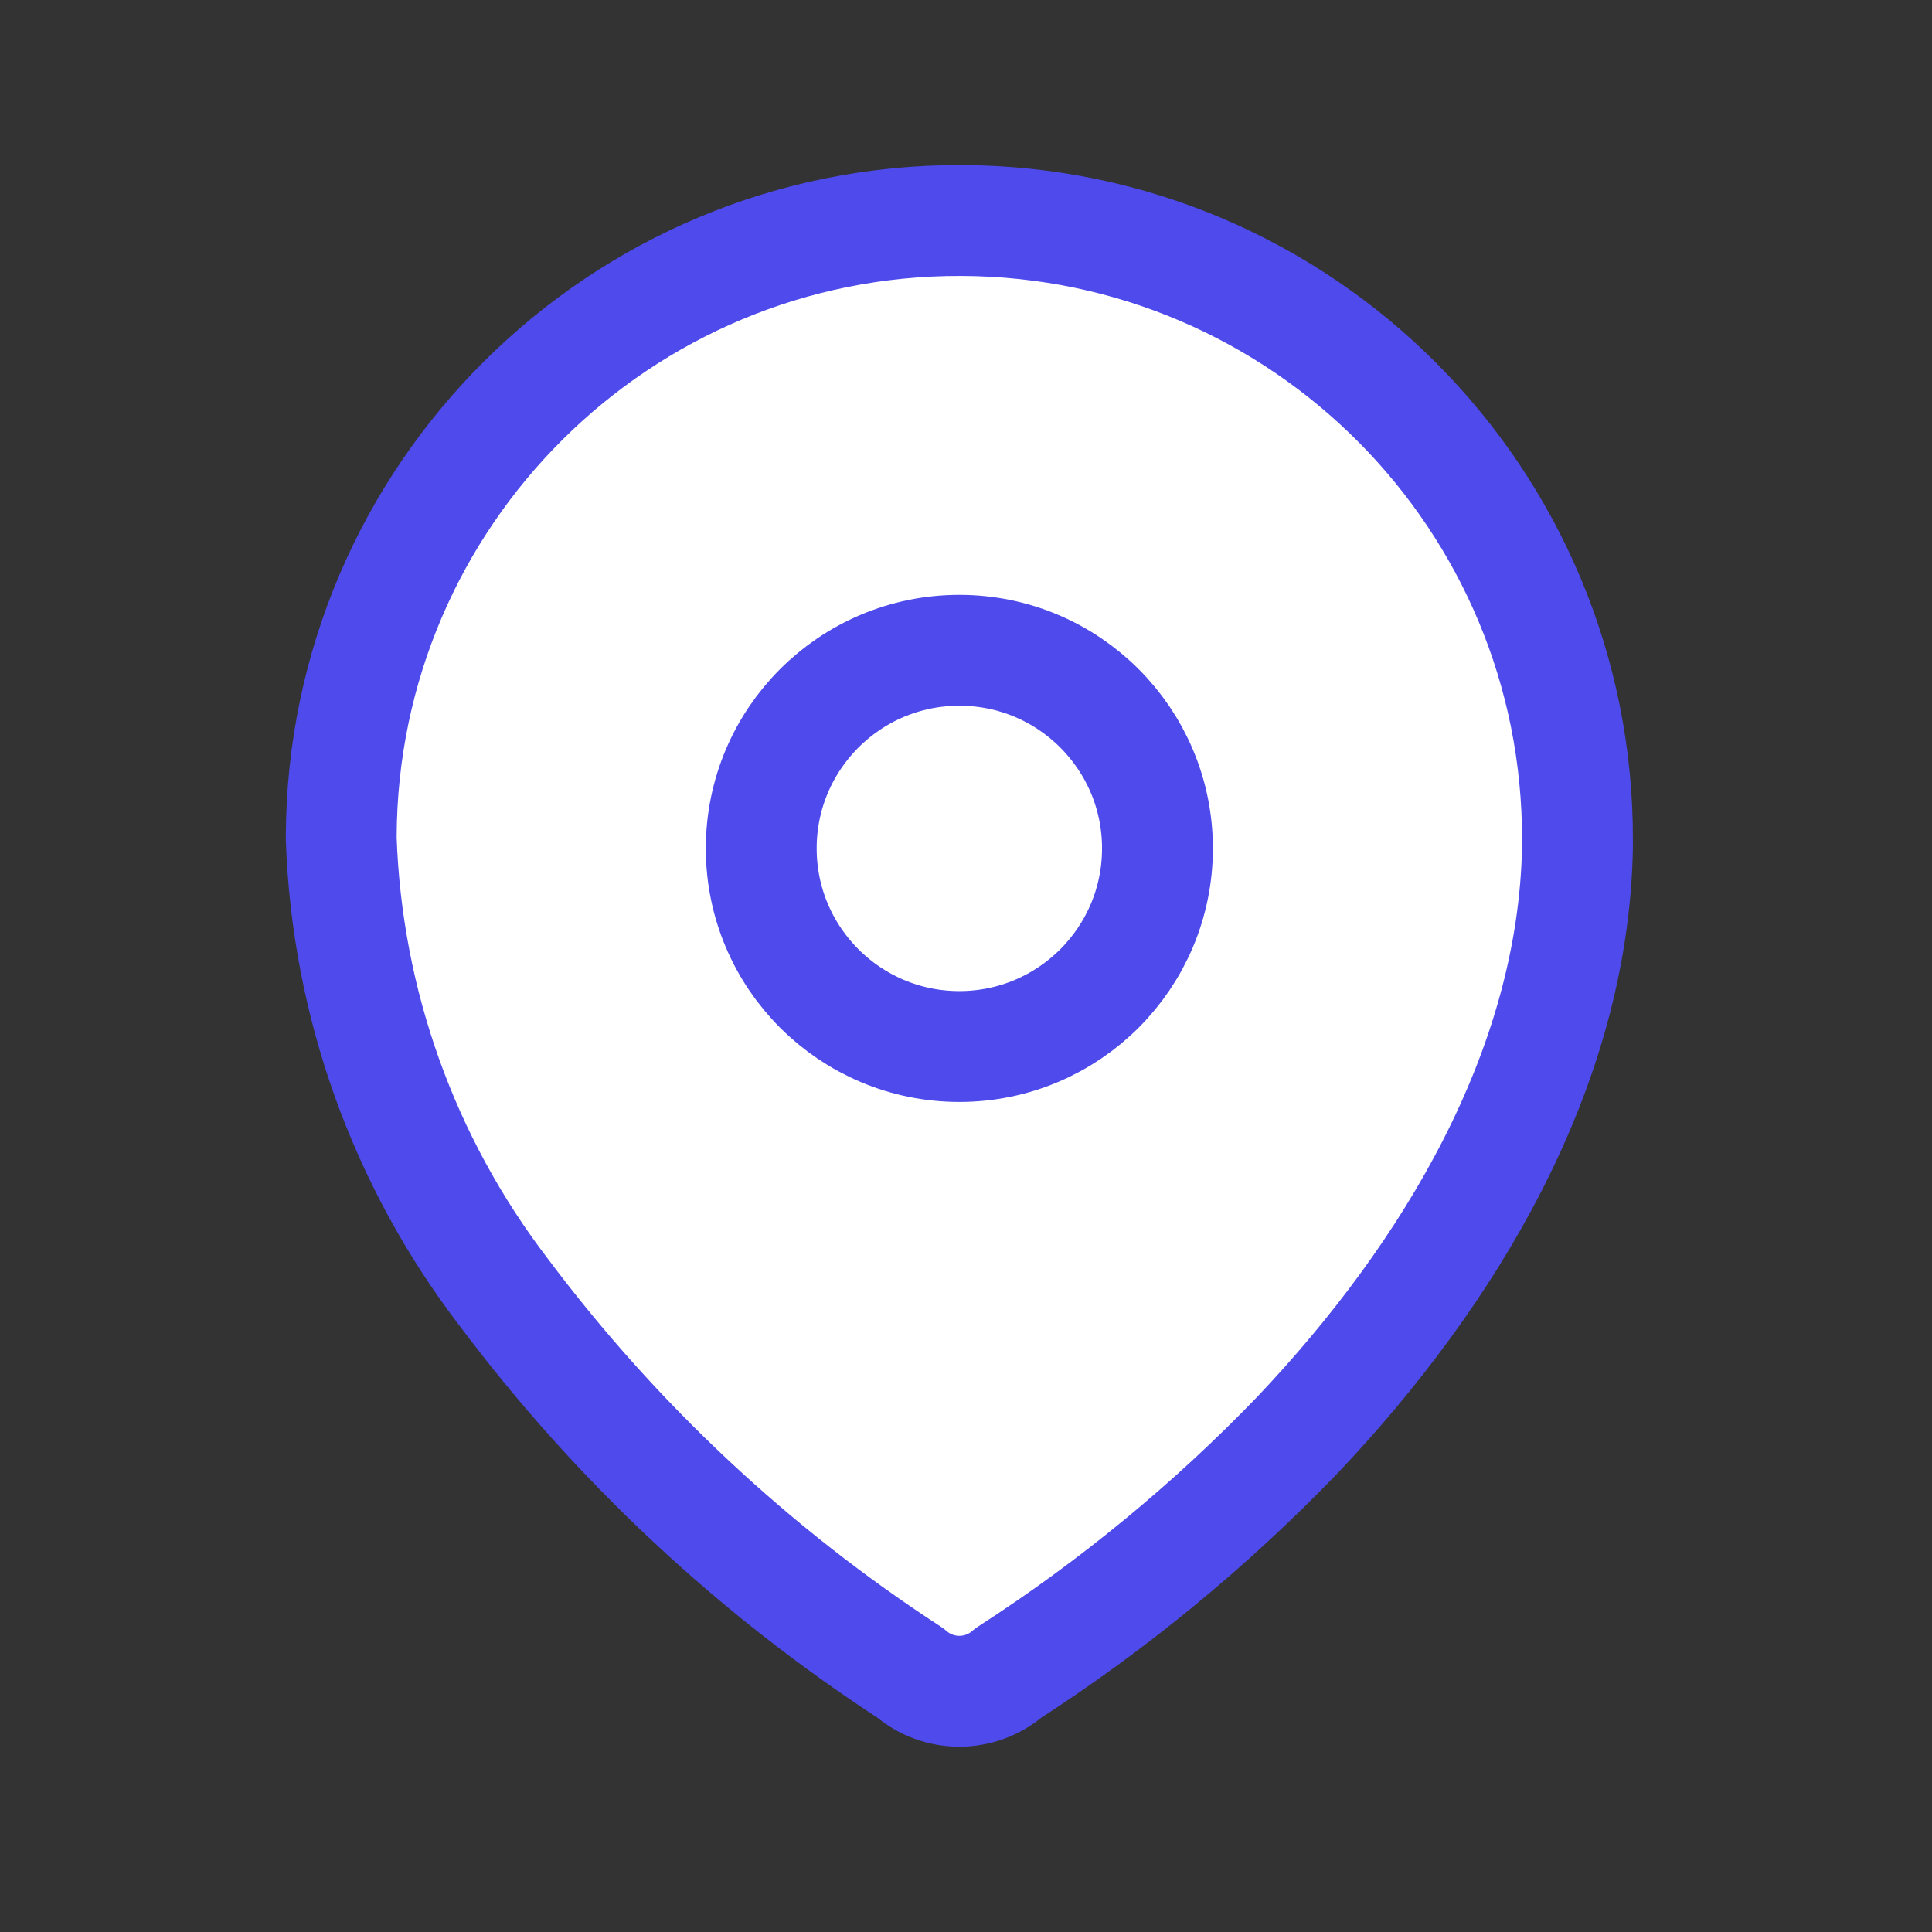 <svg width="61" height="61" viewBox="0 0 61 61" fill="none" xmlns="http://www.w3.org/2000/svg">
<rect x="0" y="0" width="61" height="61" fill="#333333" stroke="none"/>
<path fill-rule="evenodd" clip-rule="evenodd" d="M10.774 26.411C10.811 15.633 19.578 6.925 30.356 6.962C41.135 6.999 49.842 15.766 49.806 26.544V26.765C49.673 33.771 45.761 40.247 40.965 45.308C38.222 48.156 35.159 50.678 31.837 52.822C30.949 53.591 29.631 53.591 28.743 52.822C23.791 49.599 19.444 45.529 15.902 40.799C12.745 36.675 10.953 31.669 10.774 26.478L10.774 26.411Z" fill="white" stroke="#4E4AEB" stroke-width="3.5" stroke-linecap="round" stroke-linejoin="round"/>
<circle cx="30.29" cy="26.787" r="6.255" fill="white" stroke="#4E4AEB" stroke-width="3.5" stroke-linecap="round" stroke-linejoin="round"/>
</svg>
